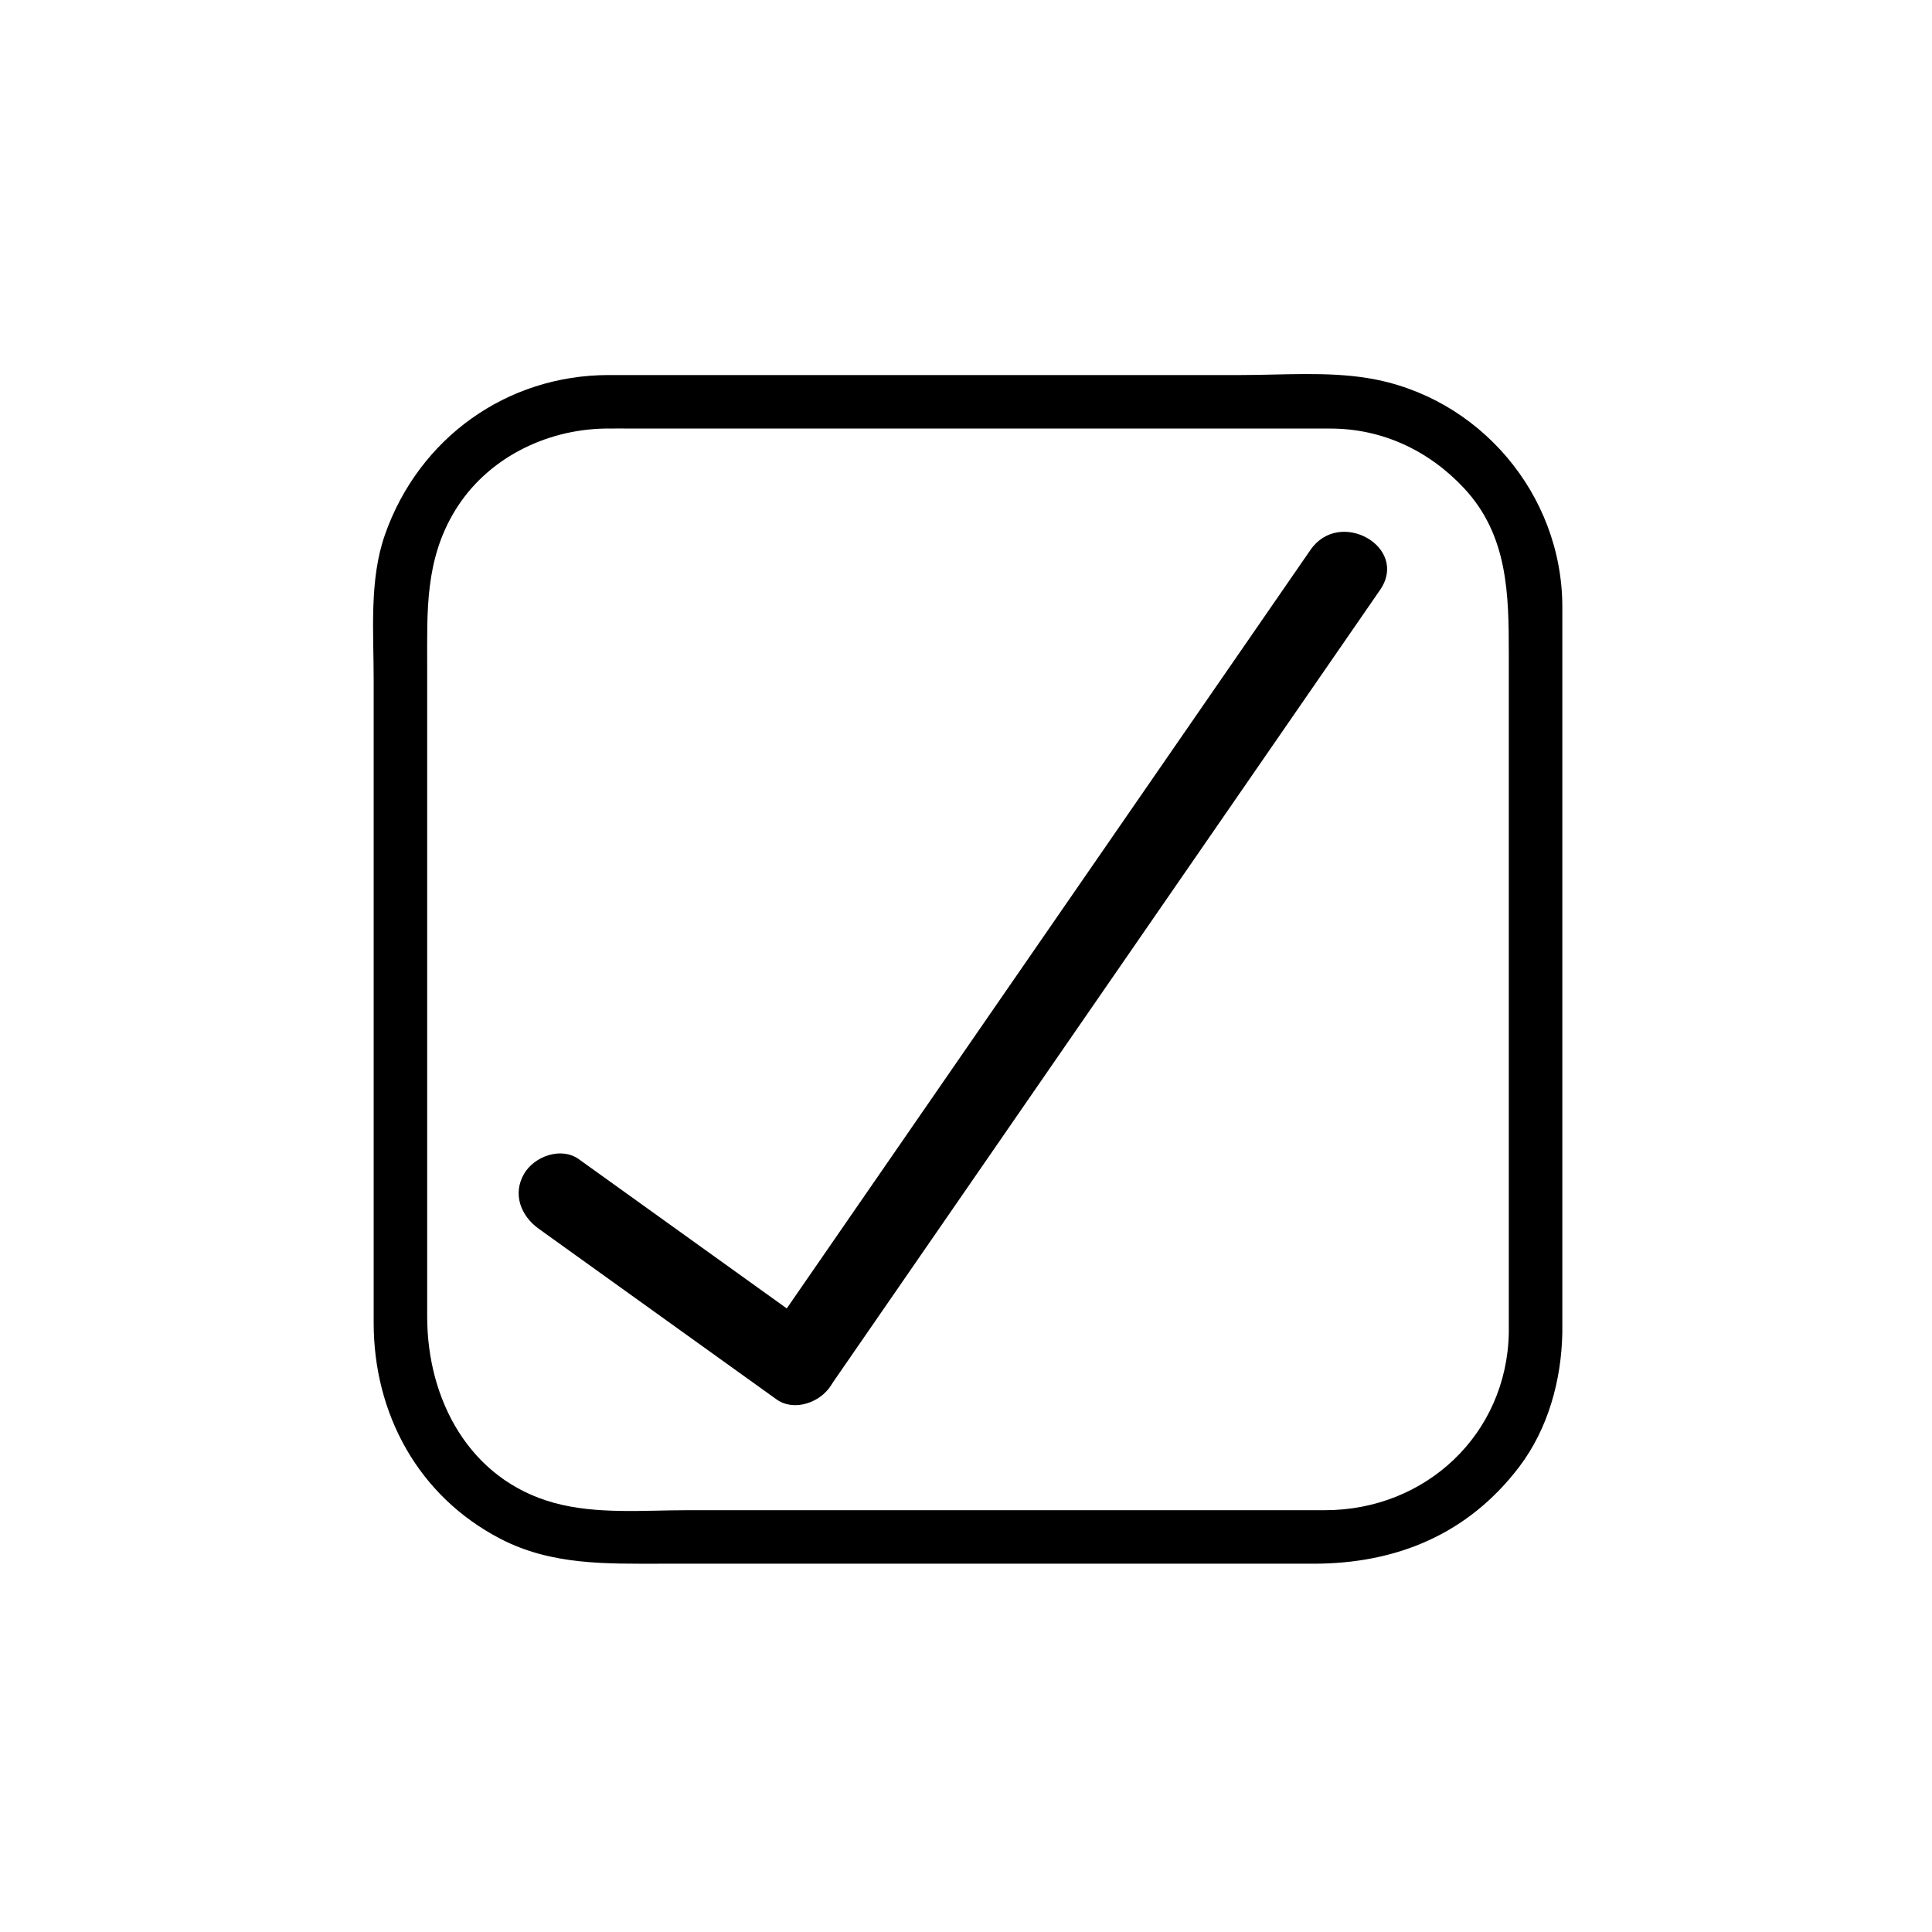 <?xml version="1.0" encoding="iso-8859-1"?>
<!-- Generator: Adobe Illustrator 16.0.3, SVG Export Plug-In . SVG Version: 6.00 Build 0)  -->
<!DOCTYPE svg PUBLIC "-//W3C//DTD SVG 1.1//EN" "http://www.w3.org/Graphics/SVG/1.1/DTD/svg11.dtd">
<svg version="1.1" xmlns="http://www.w3.org/2000/svg" xmlns:xlink="http://www.w3.org/1999/xlink" x="0px" y="0px" width="361px"
	 height="361px" viewBox="0 0 361 361" style="enable-background:new 0 0 361 361;" xml:space="preserve">
<g id="info_x5F_ack">
	<g>
		<g>
			<path style="fill:#000000;" d="M281.925,249.004c-0.342,18.986-15.55,33.18-34.32,33.18c-9.337,0-18.675,0-28.013,0
				c-30.347,0-60.694,0-91.042,0c-8.184,0-17.058,0.82-25.016-1.369c-15.888-4.37-23.714-19.333-23.714-34.795
				c0-26.909,0-53.819,0-80.729c0-13.615,0-27.229,0-40.844c0-10.273-0.431-19.791,5.211-29.055
				c5.893-9.674,16.849-15.114,27.968-15.314c1.871-0.034,3.746,0,5.616,0c11.979,0,23.958,0,35.937,0c28.915,0,57.83,0,86.744,0
				c2.433,0,4.864,0,7.296,0c9.681,0,18.399,4.112,24.961,11.134c8.247,8.827,8.372,19.867,8.372,31.017
				C281.925,164.487,281.925,206.745,281.925,249.004c0,6.448,10,6.448,10,0c0-45.198,0-90.396,0-135.594
				c0-21.053-15.566-39.372-36.331-42.758c-7.709-1.257-15.98-0.575-23.75-0.575c-30.449,0-60.899,0-91.349,0
				c-8.909,0-17.818,0-26.727,0c-19.12,0-35.489,11.814-41.823,29.782c-2.978,8.448-2.125,18.167-2.125,27.007
				c0,14.114,0,28.228,0,42.341c0,25.989,0,51.978,0,77.967c0,17.023,8.354,32.409,23.696,40.363
				c9.574,4.963,19.733,4.646,30.099,4.646c29.683,0,59.365,0,89.047,0c10.924,0,21.847,0,32.771,0
				c15.513,0,28.886-5.525,38.442-18.108c5.408-7.121,7.891-16.237,8.05-25.071C292.041,242.552,282.041,242.563,281.925,249.004z"
				/>
		</g>
	</g>
	<g>
		<g>
			<path style="fill:#000000;" d="M155.338,258.734c28.367-41.085,56.733-82.17,85.1-123.254
				c5.808-8.413,11.616-16.825,17.424-25.237c5.504-7.972-7.529-15.41-12.99-7.5c-28.366,41.085-56.733,82.17-85.1,123.255
				c-5.808,8.412-11.616,16.824-17.424,25.236C136.844,259.206,149.877,266.645,155.338,258.734L155.338,258.734z"/>
		</g>
	</g>
	<g>
		<g>
			<path style="fill:#000000;" d="M152.593,248.489c-14.811-10.629-29.622-21.258-44.433-31.887
				c-3.326-2.387-8.353-0.532-10.245,2.745c-2.194,3.8-0.573,7.864,2.745,10.245c14.811,10.629,29.622,21.258,44.433,31.887
				c3.326,2.387,8.353,0.532,10.245-2.745C157.533,254.935,155.911,250.87,152.593,248.489L152.593,248.489z"/>
		</g>
	</g>
</g>
<g id="Ebene_1">
</g>
</svg>
